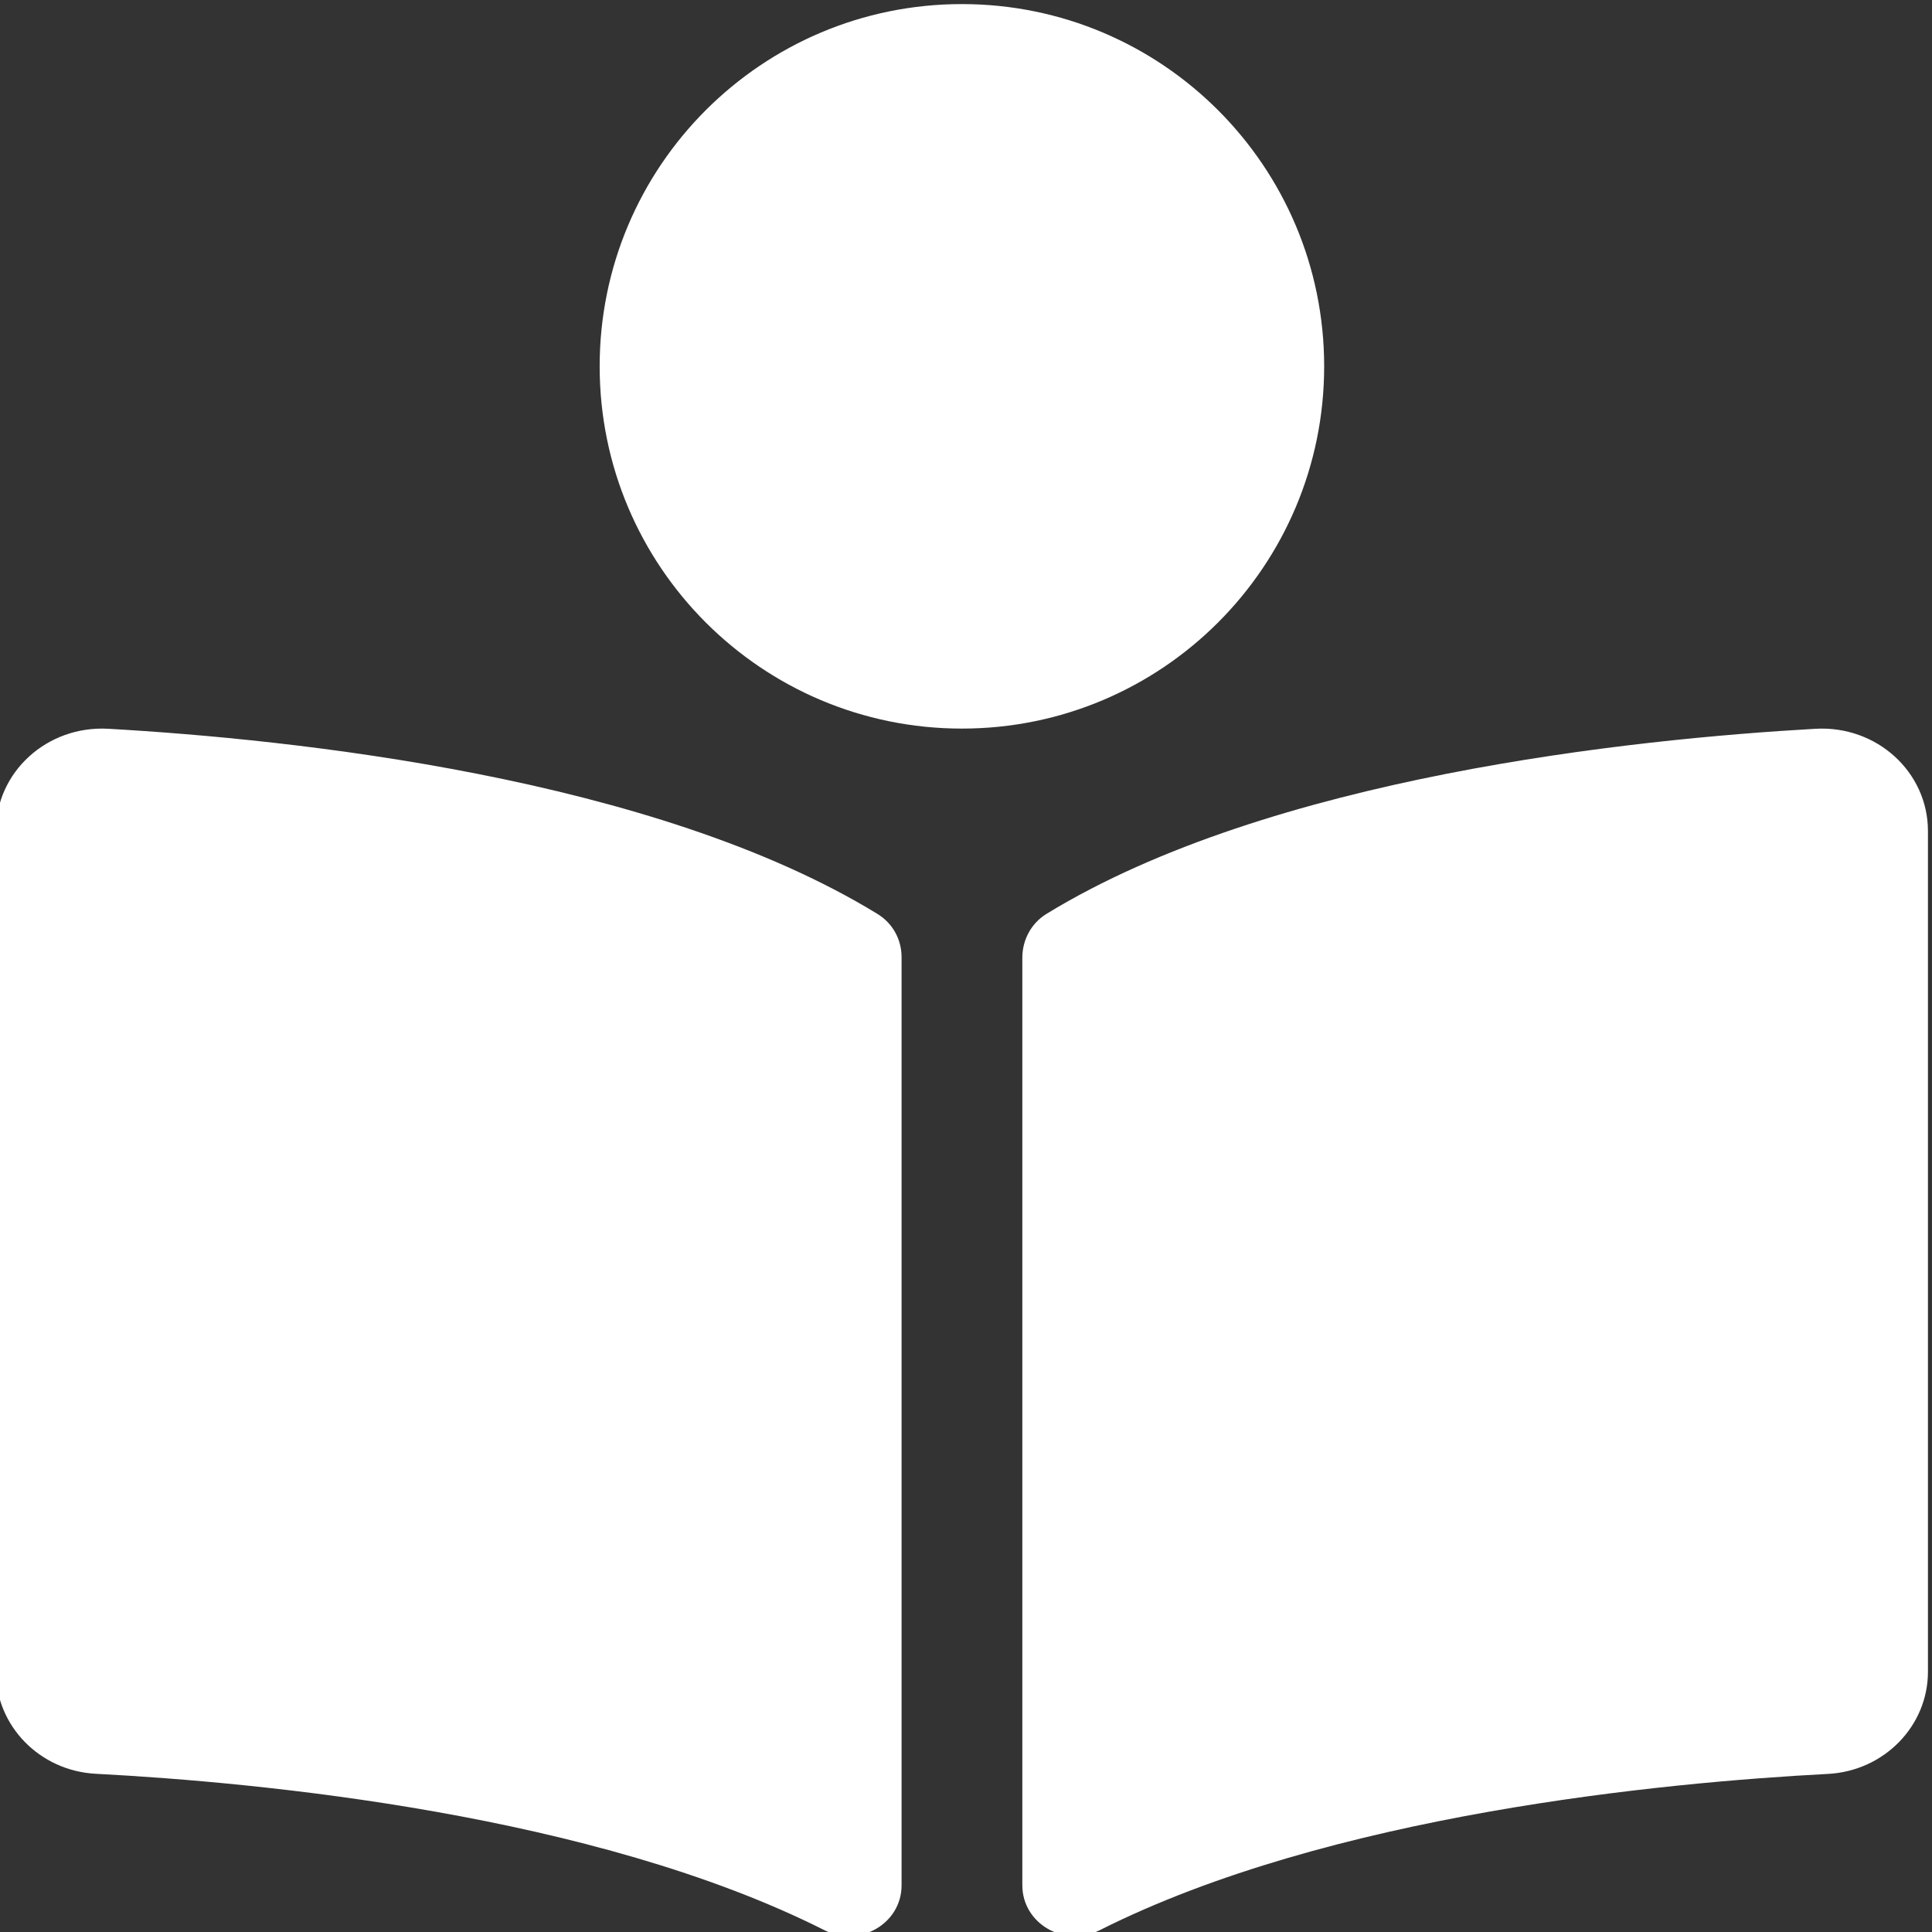 <svg width="512" height="512" xmlns="http://www.w3.org/2000/svg" class="svg-inline--fa fa-book-reader fa-w-16">

 <rect width="100%" height="100%" fill="#333333" stroke="none"/>

 <g>
  <title>background</title>
  <rect fill="none" id="canvas_background" height="402" width="582" y="-1" x="-1"/>
 </g>
 <g>
  <title>Layer 1</title>
  <path id="svg_1" d="m350.917,97.083c0,-53.02 -42.98,-96 -96,-96s-96,42.98 -96,96s42.98,96 96,96s96,-42.98 96,-96zm-118.41,145.1c-59.33,-36.32 -155.43,-46.3 -203.79,-49.05c-16.25,-0.92 -29.8,11.46 -29.8,27.09l0,222.8c0,14.33 11.59,26.28 26.49,27.05c43.66,2.29 131.99,10.68 193.04,41.43c9.37,4.72 20.48,-1.71 20.48,-11.87l0,-245.99c-0.01,-4.67 -2.32,-8.95 -6.42,-11.46zm248.61,-49.05c-48.35,2.74 -144.46,12.73 -203.78,49.05c-4.1,2.51 -6.41,6.96 -6.41,11.63l0,245.79c0,10.19 11.14,16.63 20.54,11.9c61.04,-30.72 149.32,-39.11 192.97,-41.4c14.9,-0.78 26.49,-12.73 26.49,-27.06l0,-222.82c-0.01,-15.63 -13.56,-28.01 -29.81,-27.09z" fill="#ffffff"/>
 </g>
</svg>